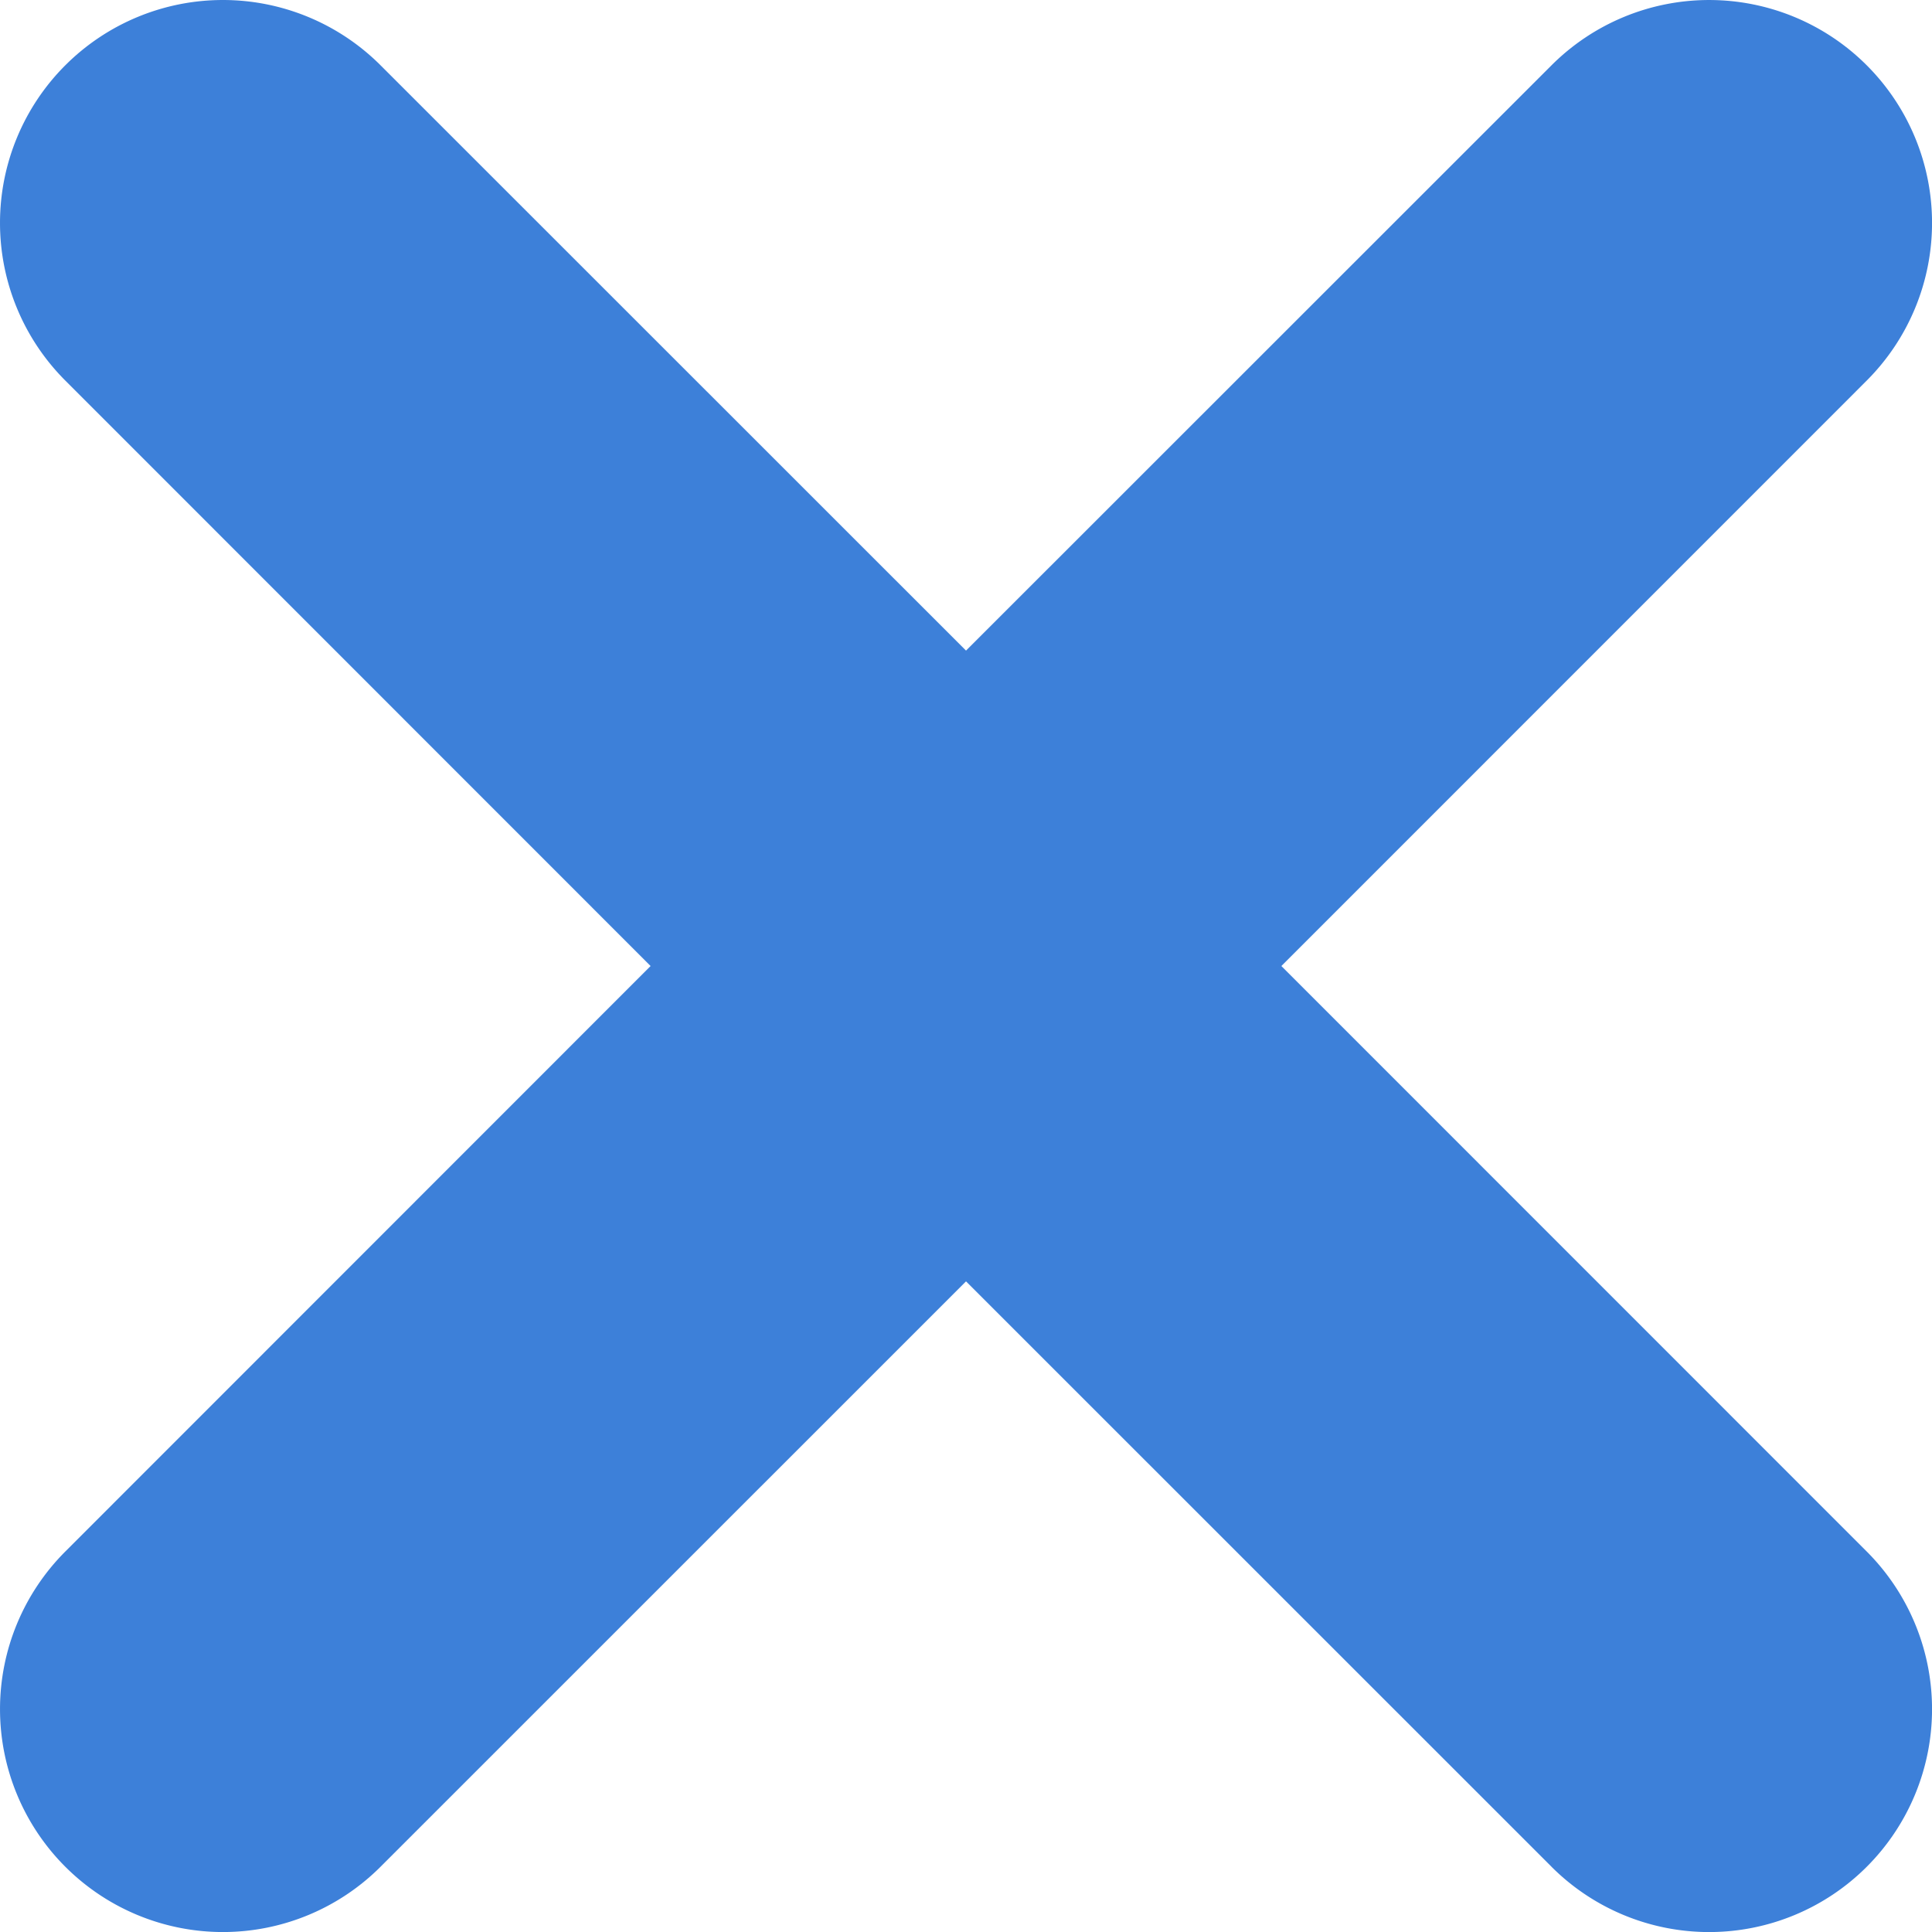 <svg xmlns="http://www.w3.org/2000/svg" width="48.701" height="48.702" viewBox="0 0 48.701 48.702">
  <path id="合体_5" data-name="合体 5" d="M39.11,47.056,24.351,32.3,9.593,47.056A5.619,5.619,0,0,1,1.646,39.11L16.4,24.351,1.646,9.593A5.619,5.619,0,0,1,9.593,1.646L24.351,16.4,39.11,1.646a5.619,5.619,0,0,1,7.946,7.947L32.3,24.351,47.056,39.11a5.619,5.619,0,1,1-7.946,7.947Z" transform="translate(0 0)" fill="#3d80d9"/>
</svg>

